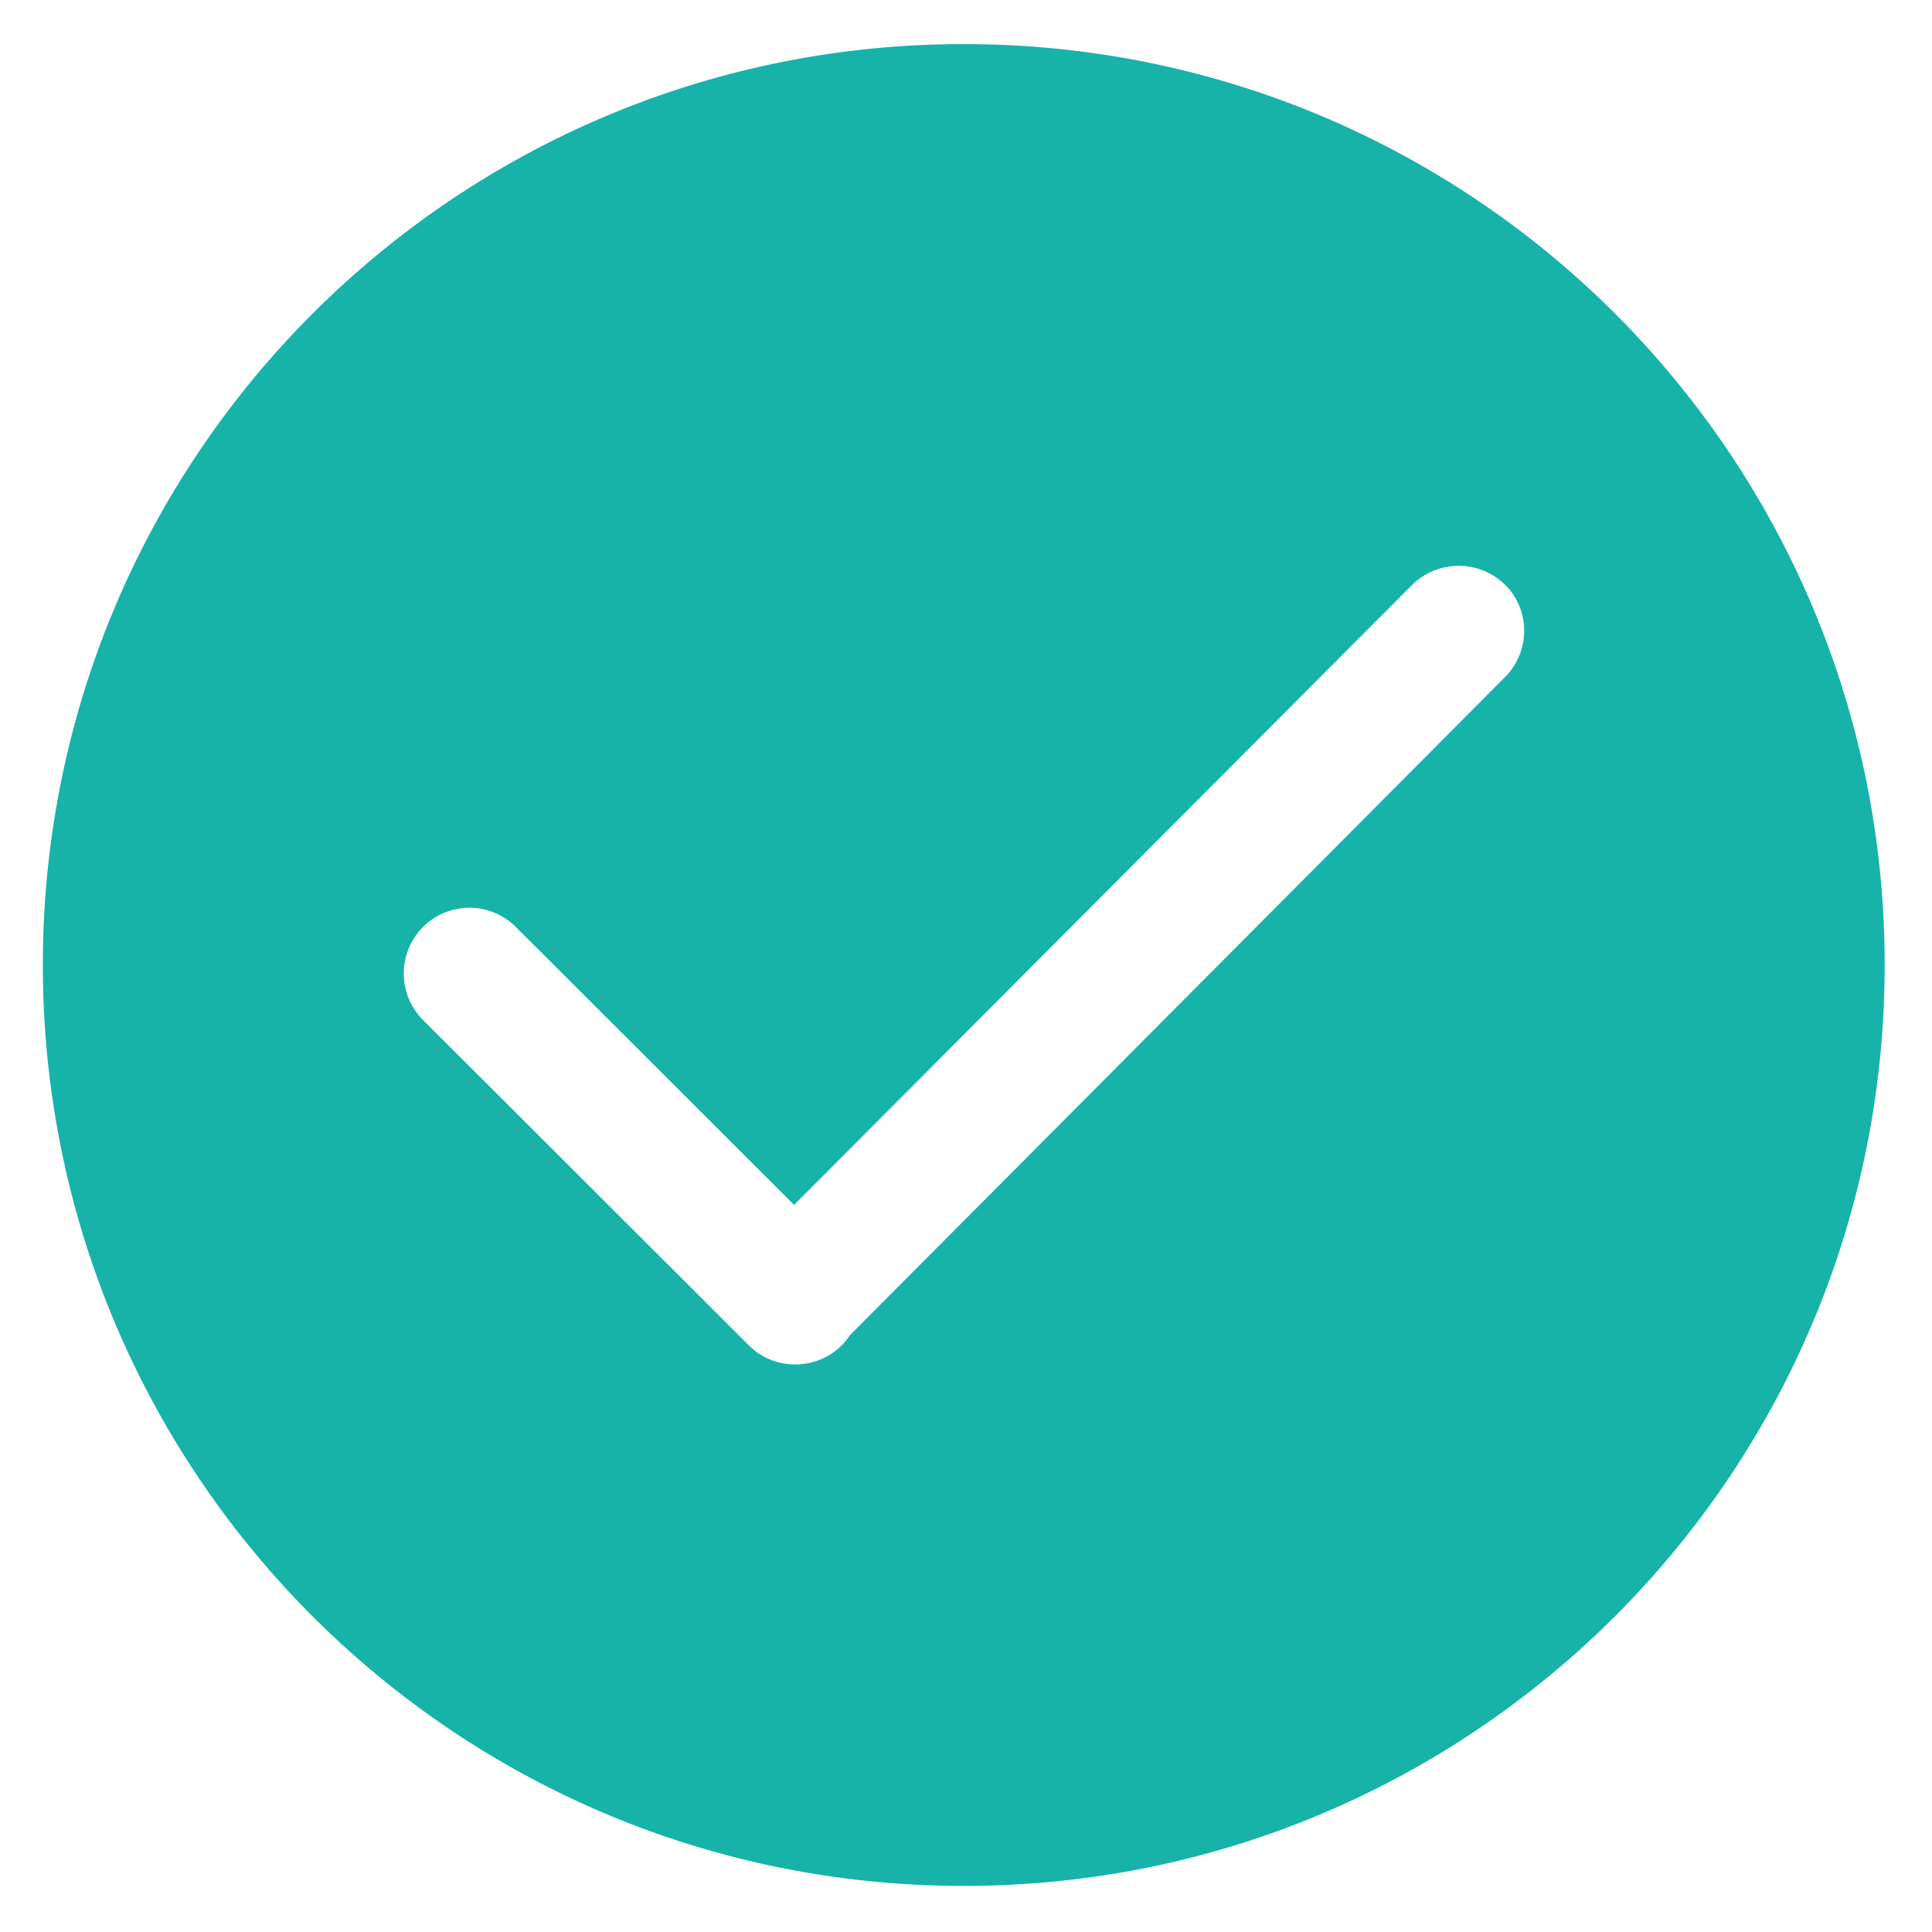<svg t="1586423152936" class="icon" viewBox="0 0 1024 1024" version="1.1" xmlns="http://www.w3.org/2000/svg" p-id="20997" width="128" height="128"><path d="M510.795 23.371C241.242 23.371 22.709 241.664 22.709 511.458c0 269.553 218.293 488.117 488.087 488.117 269.553 0 488.117-218.293 488.117-488.117C998.912 241.664 780.619 23.371 510.795 23.371m286.78 335.631L450.409 707.765c-5.722 8.734-15.24 14.306-25.57 15.24a34.635 34.635 0 0 1-28.07-10.059l-172.574-172.333a34.876 34.876 0 0 1 0-49.272 34.786 34.786 0 0 1 49.242 0l147.426 147.275 327.56-328.584a35.177 35.177 0 0 1 49.393 0c13.402 13.222 13.402 35.328-0.241 48.971" fill="#17b3a8" p-id="20998"></path></svg>